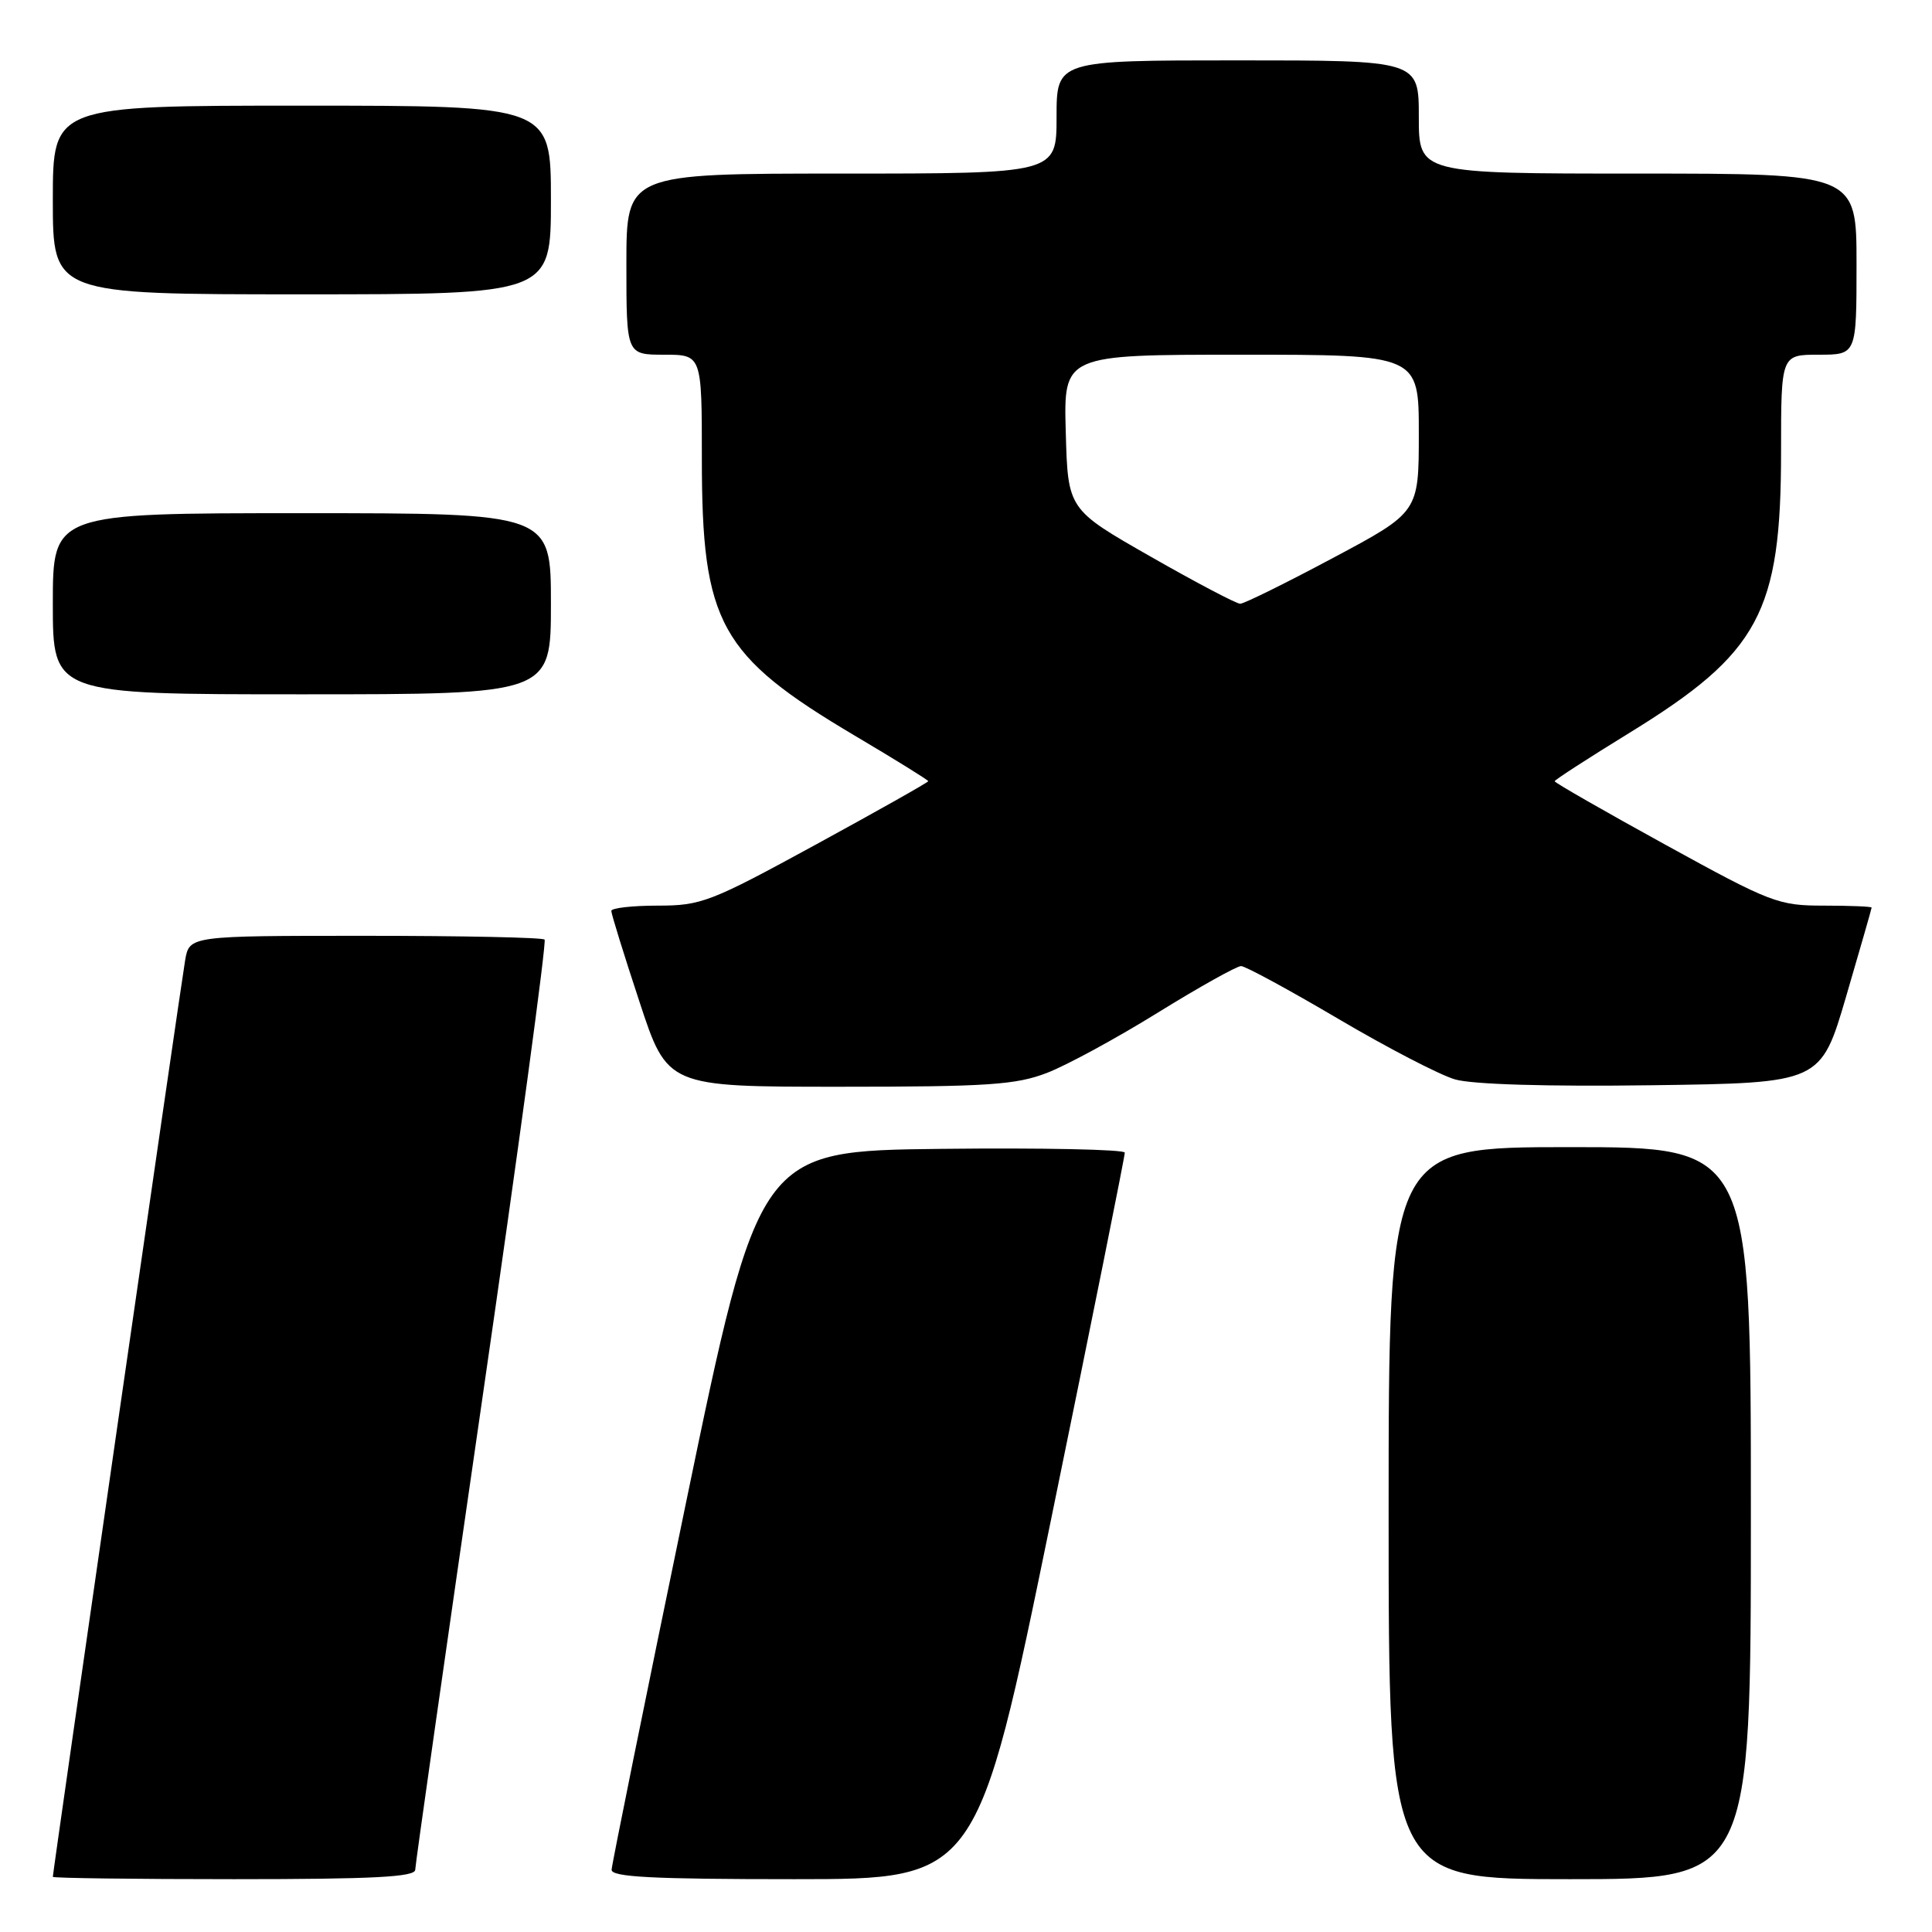 <?xml version="1.0" encoding="UTF-8" standalone="no"?>
<!DOCTYPE svg PUBLIC "-//W3C//DTD SVG 1.1//EN" "http://www.w3.org/Graphics/SVG/1.1/DTD/svg11.dtd" >
<svg xmlns="http://www.w3.org/2000/svg" xmlns:xlink="http://www.w3.org/1999/xlink" version="1.1" viewBox="0 0 256 256">
 <g >
 <path fill="currentColor"
d=" M 55.02 247.75 C 55.03 247.06 59.01 219.16 63.85 185.75 C 68.70 152.33 72.44 124.77 72.16 124.50 C 71.89 124.22 61.19 124.00 48.38 124.00 C 25.09 124.00 25.09 124.00 24.53 127.25 C 23.98 130.42 7.00 248.06 7.00 248.69 C 7.00 248.86 17.80 249.00 31.00 249.00 C 49.52 249.00 55.01 248.71 55.02 247.75 Z  M 139.29 201.25 C 144.68 174.99 149.06 153.15 149.04 152.73 C 149.02 152.31 138.10 152.08 124.77 152.23 C 100.55 152.50 100.55 152.50 90.82 199.50 C 85.47 225.35 81.07 247.06 81.04 247.75 C 81.01 248.72 86.49 249.00 105.25 249.00 C 129.50 249.00 129.50 249.00 139.29 201.25 Z  M 232.00 200.50 C 232.00 152.00 232.00 152.00 208.00 152.00 C 184.00 152.00 184.00 152.00 184.00 200.50 C 184.00 249.00 184.00 249.00 208.00 249.00 C 232.00 249.00 232.00 249.00 232.00 200.50 Z  M 138.74 142.16 C 141.36 141.15 147.98 137.55 153.45 134.16 C 158.93 130.77 163.88 128.01 164.45 128.01 C 165.03 128.02 170.81 131.16 177.31 134.99 C 183.80 138.82 190.77 142.44 192.81 143.03 C 195.10 143.69 204.98 143.99 218.88 143.80 C 241.26 143.50 241.26 143.50 244.63 132.01 C 246.48 125.68 248.00 120.40 248.00 120.26 C 248.00 120.12 245.15 120.00 241.67 120.00 C 235.64 120.00 234.67 119.63 220.67 111.93 C 212.60 107.49 206.00 103.71 206.00 103.52 C 206.00 103.34 210.47 100.45 215.92 97.10 C 233.11 86.53 236.00 81.17 236.00 59.82 C 236.00 47.00 236.00 47.00 241.00 47.00 C 246.00 47.00 246.00 47.00 246.00 35.00 C 246.00 23.00 246.00 23.00 217.00 23.00 C 188.00 23.00 188.00 23.00 188.00 15.50 C 188.00 8.00 188.00 8.00 164.00 8.00 C 140.00 8.00 140.00 8.00 140.00 15.50 C 140.00 23.00 140.00 23.00 111.50 23.00 C 83.00 23.00 83.00 23.00 83.00 35.00 C 83.00 47.00 83.00 47.00 88.00 47.00 C 93.00 47.00 93.00 47.00 93.00 60.82 C 93.00 82.60 95.35 86.85 113.25 97.47 C 118.61 100.64 123.00 103.37 123.00 103.51 C 123.00 103.66 116.31 107.43 108.14 111.89 C 94.12 119.54 92.93 120.00 87.14 120.00 C 83.76 120.00 81.00 120.32 81.00 120.70 C 81.00 121.09 82.67 126.49 84.72 132.70 C 88.43 144.00 88.43 144.00 111.21 144.00 C 130.91 144.00 134.62 143.75 138.74 142.16 Z  M 73.00 80.00 C 73.00 68.00 73.00 68.00 40.00 68.00 C 7.00 68.00 7.00 68.00 7.00 80.00 C 7.00 92.00 7.00 92.00 40.00 92.00 C 73.00 92.00 73.00 92.00 73.00 80.00 Z  M 73.00 26.50 C 73.00 14.00 73.00 14.00 40.00 14.00 C 7.00 14.00 7.00 14.00 7.00 26.50 C 7.00 39.00 7.00 39.00 40.00 39.00 C 73.00 39.00 73.00 39.00 73.00 26.50 Z  M 152.46 73.75 C 141.50 67.50 141.50 67.50 141.22 57.25 C 140.93 47.00 140.93 47.00 164.47 47.00 C 188.00 47.00 188.00 47.00 188.00 57.43 C 188.00 67.87 188.00 67.87 176.63 73.93 C 170.37 77.27 164.84 80.00 164.33 80.00 C 163.83 80.00 158.48 77.19 152.46 73.75 Z "/>
</g>
</svg>